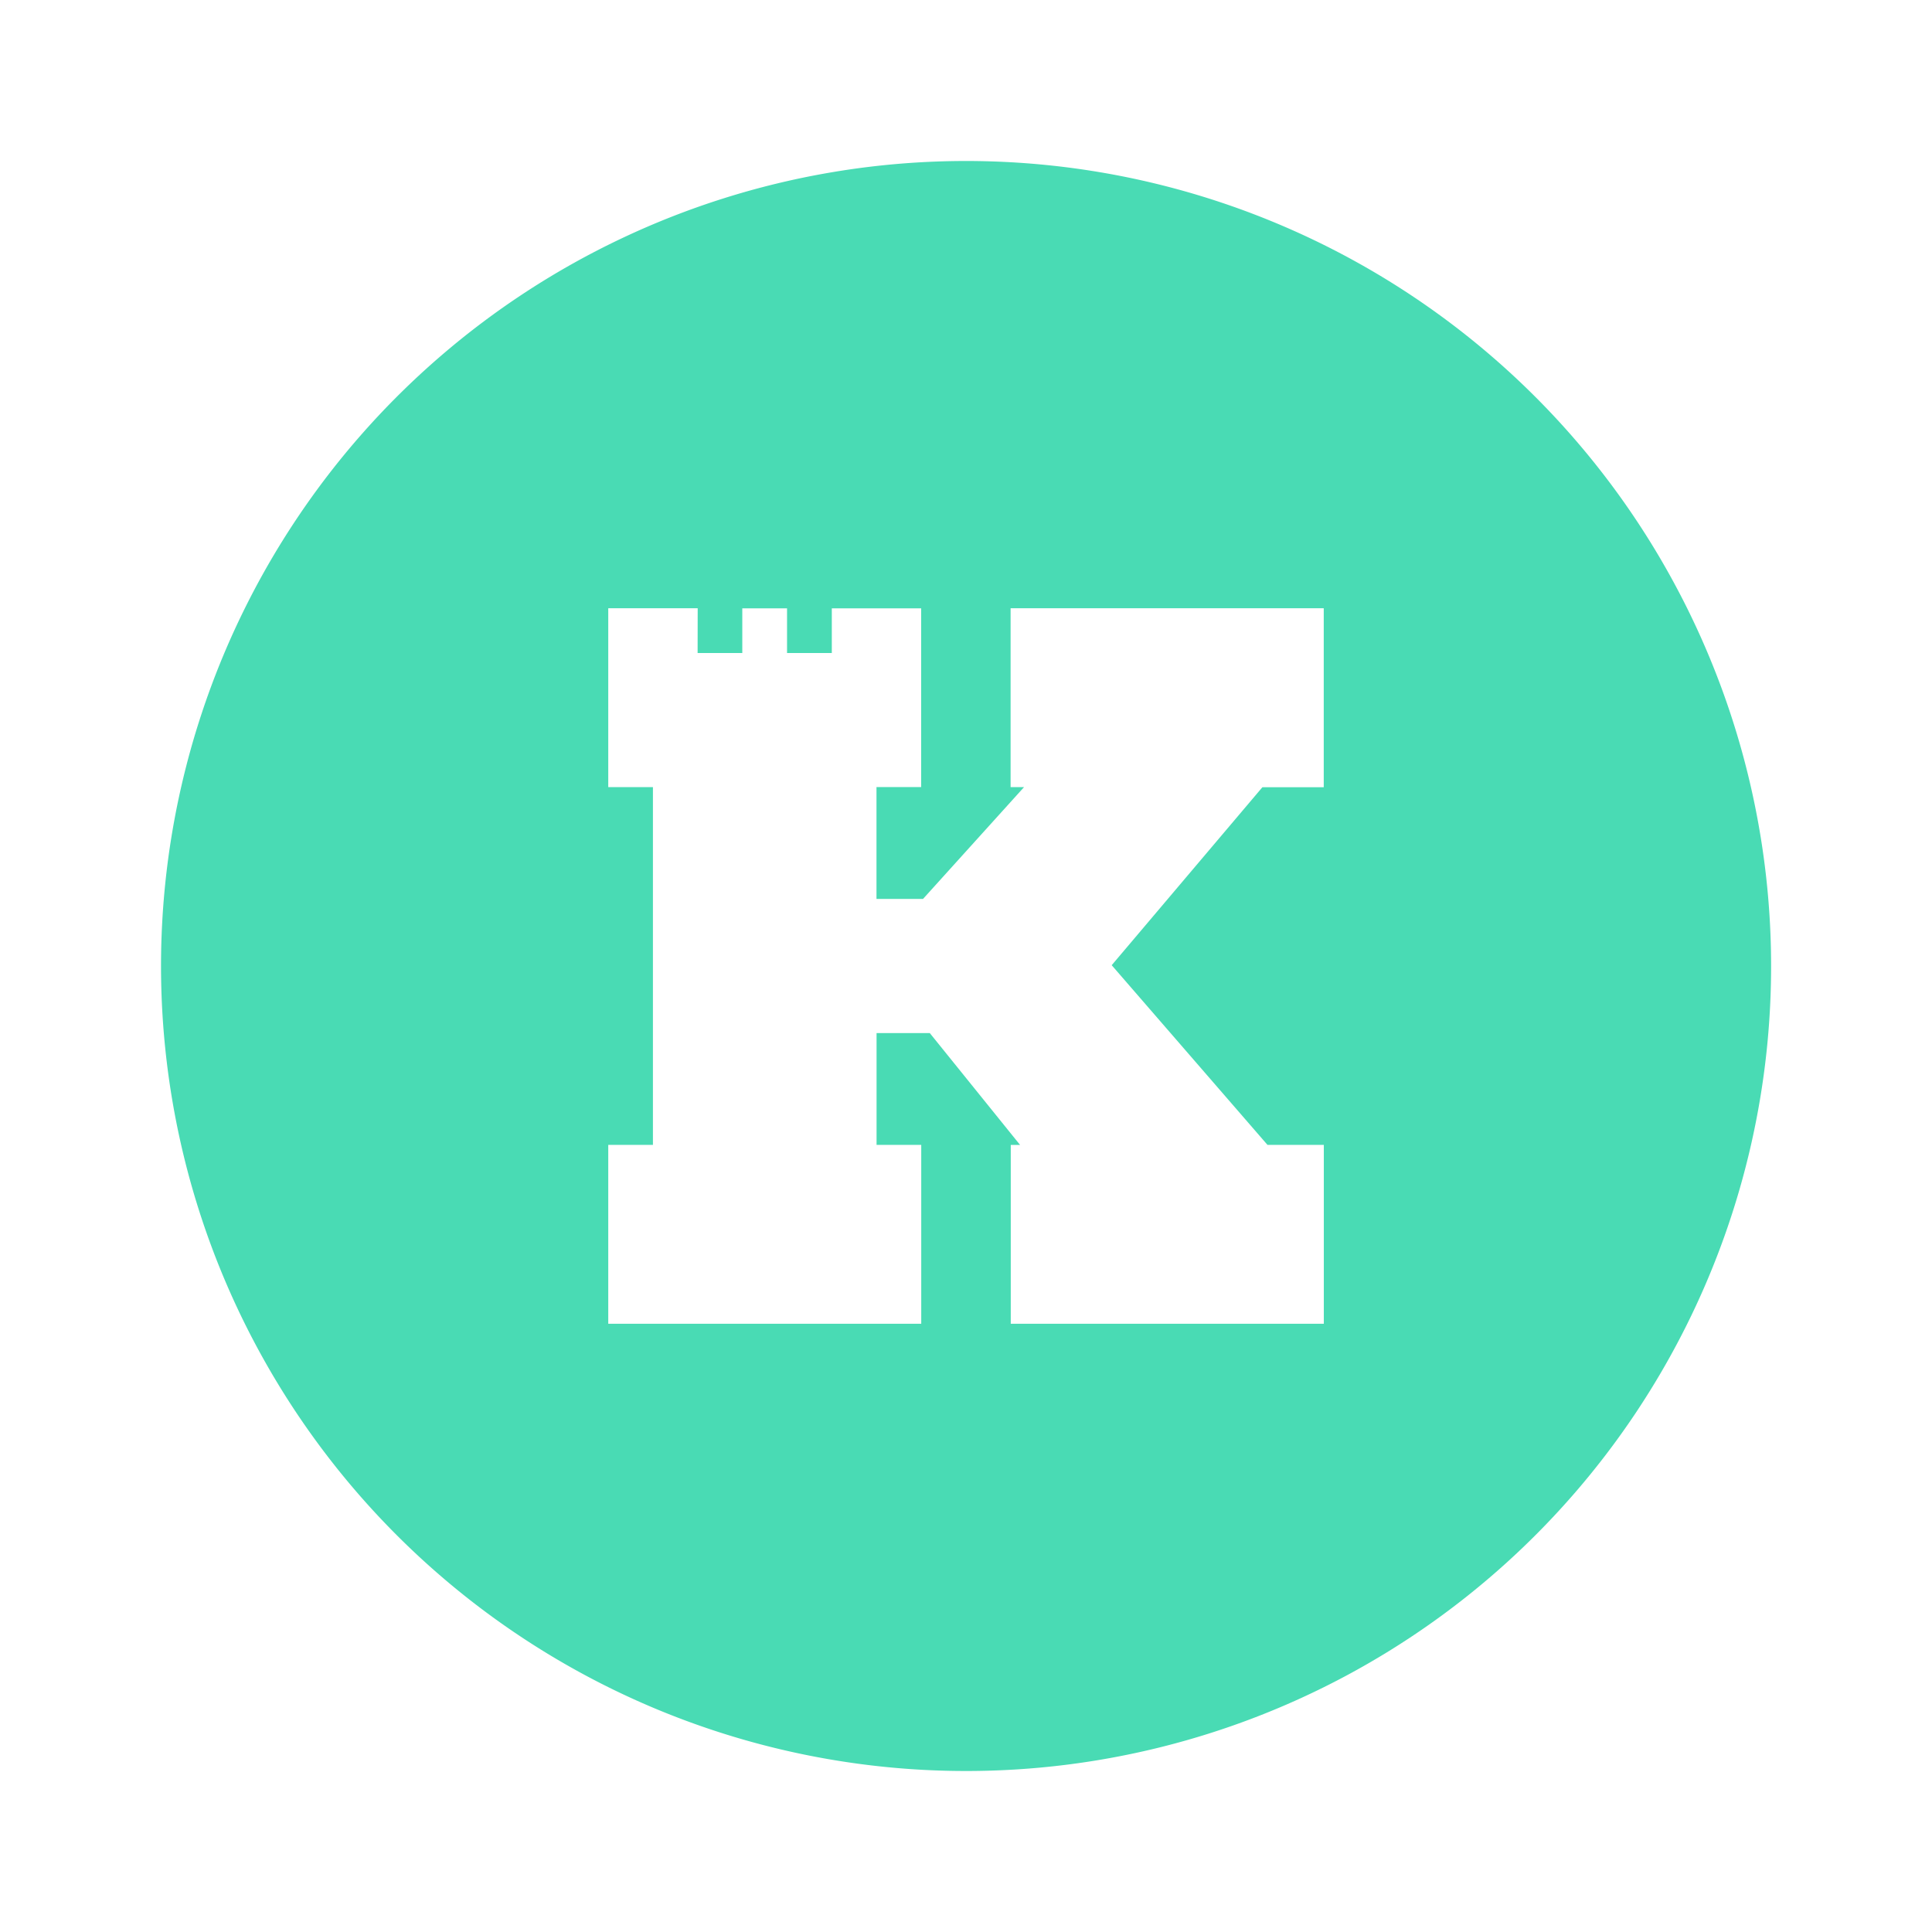 <svg xmlns="http://www.w3.org/2000/svg" xmlns:xlink="http://www.w3.org/1999/xlink" width="24" height="24" viewBox="0 0 24 24"><path fill="#49DBB4" fill-rule="evenodd" d="M12 22a9.998 9.998 0 0 0 9.239-13.827A10 10 0 1 0 12 22M8.667 7.556H7.556v2.222h.555v4.444h-.555v2.222h3.888v-2.222h-.555v-1.389h.661l1.122 1.39h-.116v2.221h3.889v-2.222h-.7L13.81 11.99l1.872-2.211h.762V7.556h-3.89v2.222h.167l-1.255 1.389h-.578v-1.39h.555v-2.22h-1.11v.555h-.556v-.555h-.556v.555h-.555z" clip-rule="evenodd"/></svg>